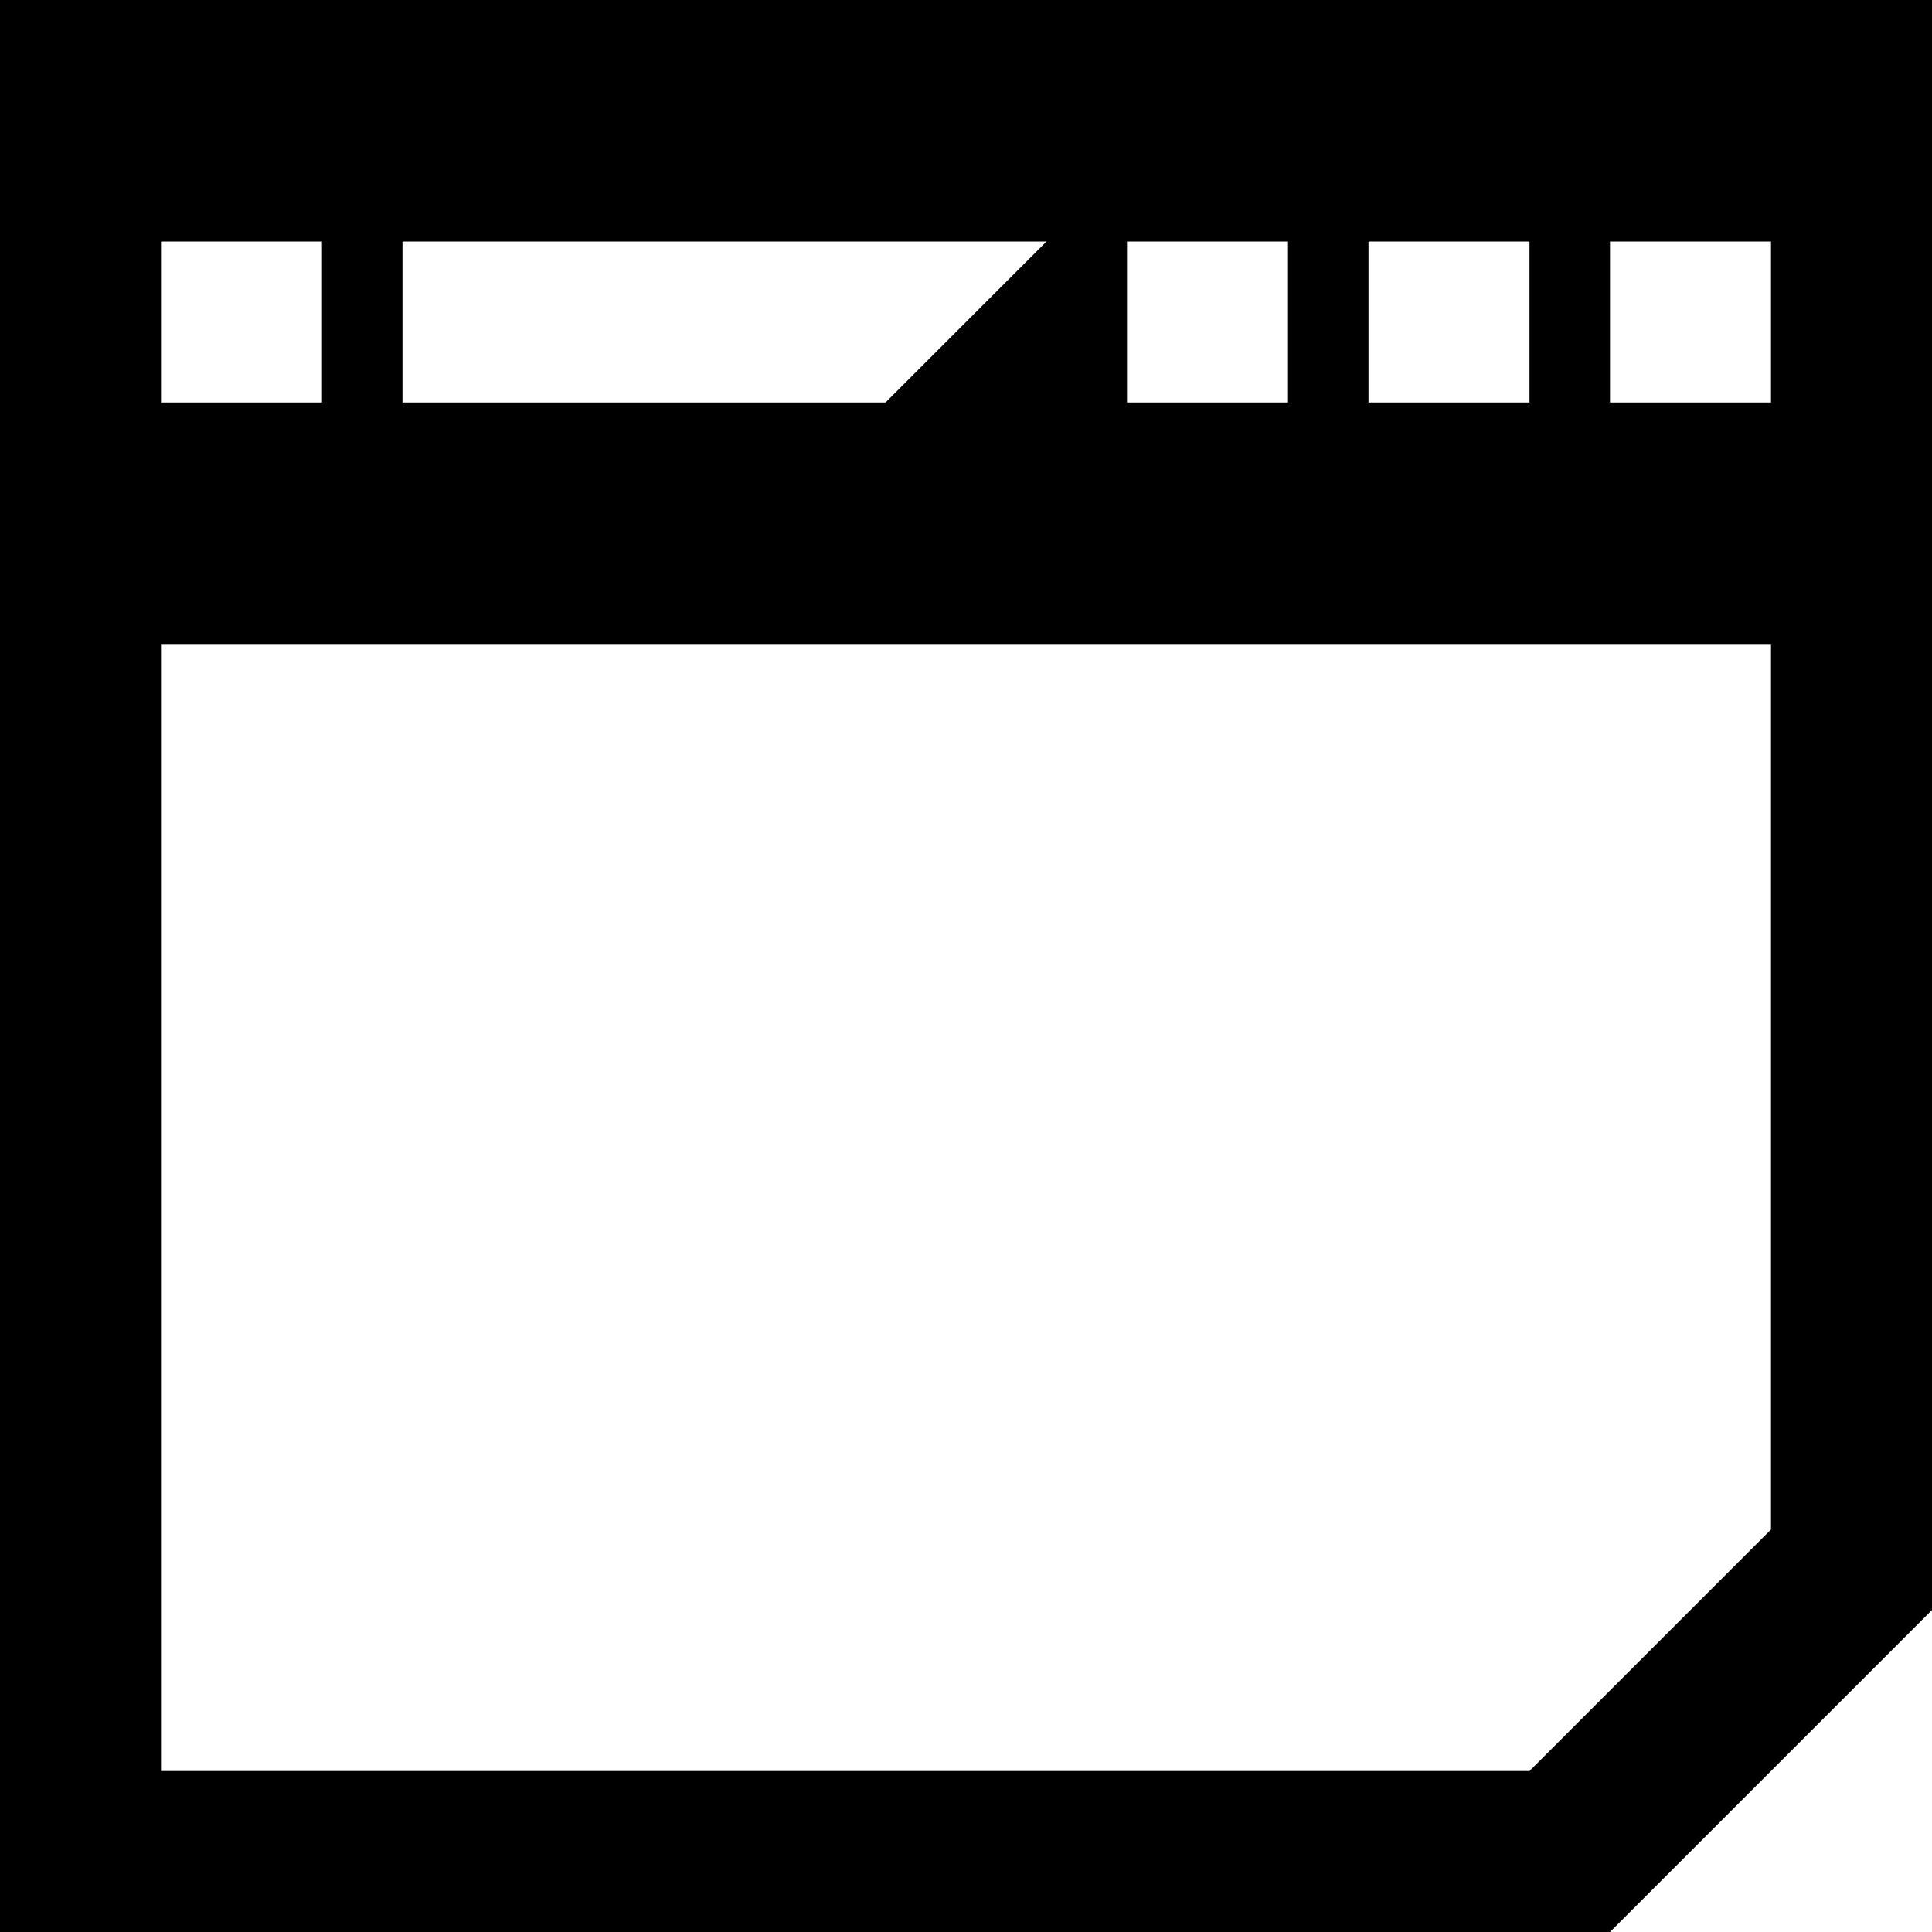 <?xml version="1.0" encoding="UTF-8"?><svg id="widgets" xmlns="http://www.w3.org/2000/svg" width="24" height="24" viewBox="0 0 24 24"><path id="appbar" d="M24,0H0V24H20l4-4V0Zm-4,3h2v2h-2V3Zm-3,0h2v2h-2V3Zm-3,0h2v2h-2V3Zm-9,0H13l-2,2H5V3Zm-3,0h2v2H2V3Zm0,19V8H22v11l-3,3H2Z"/></svg>